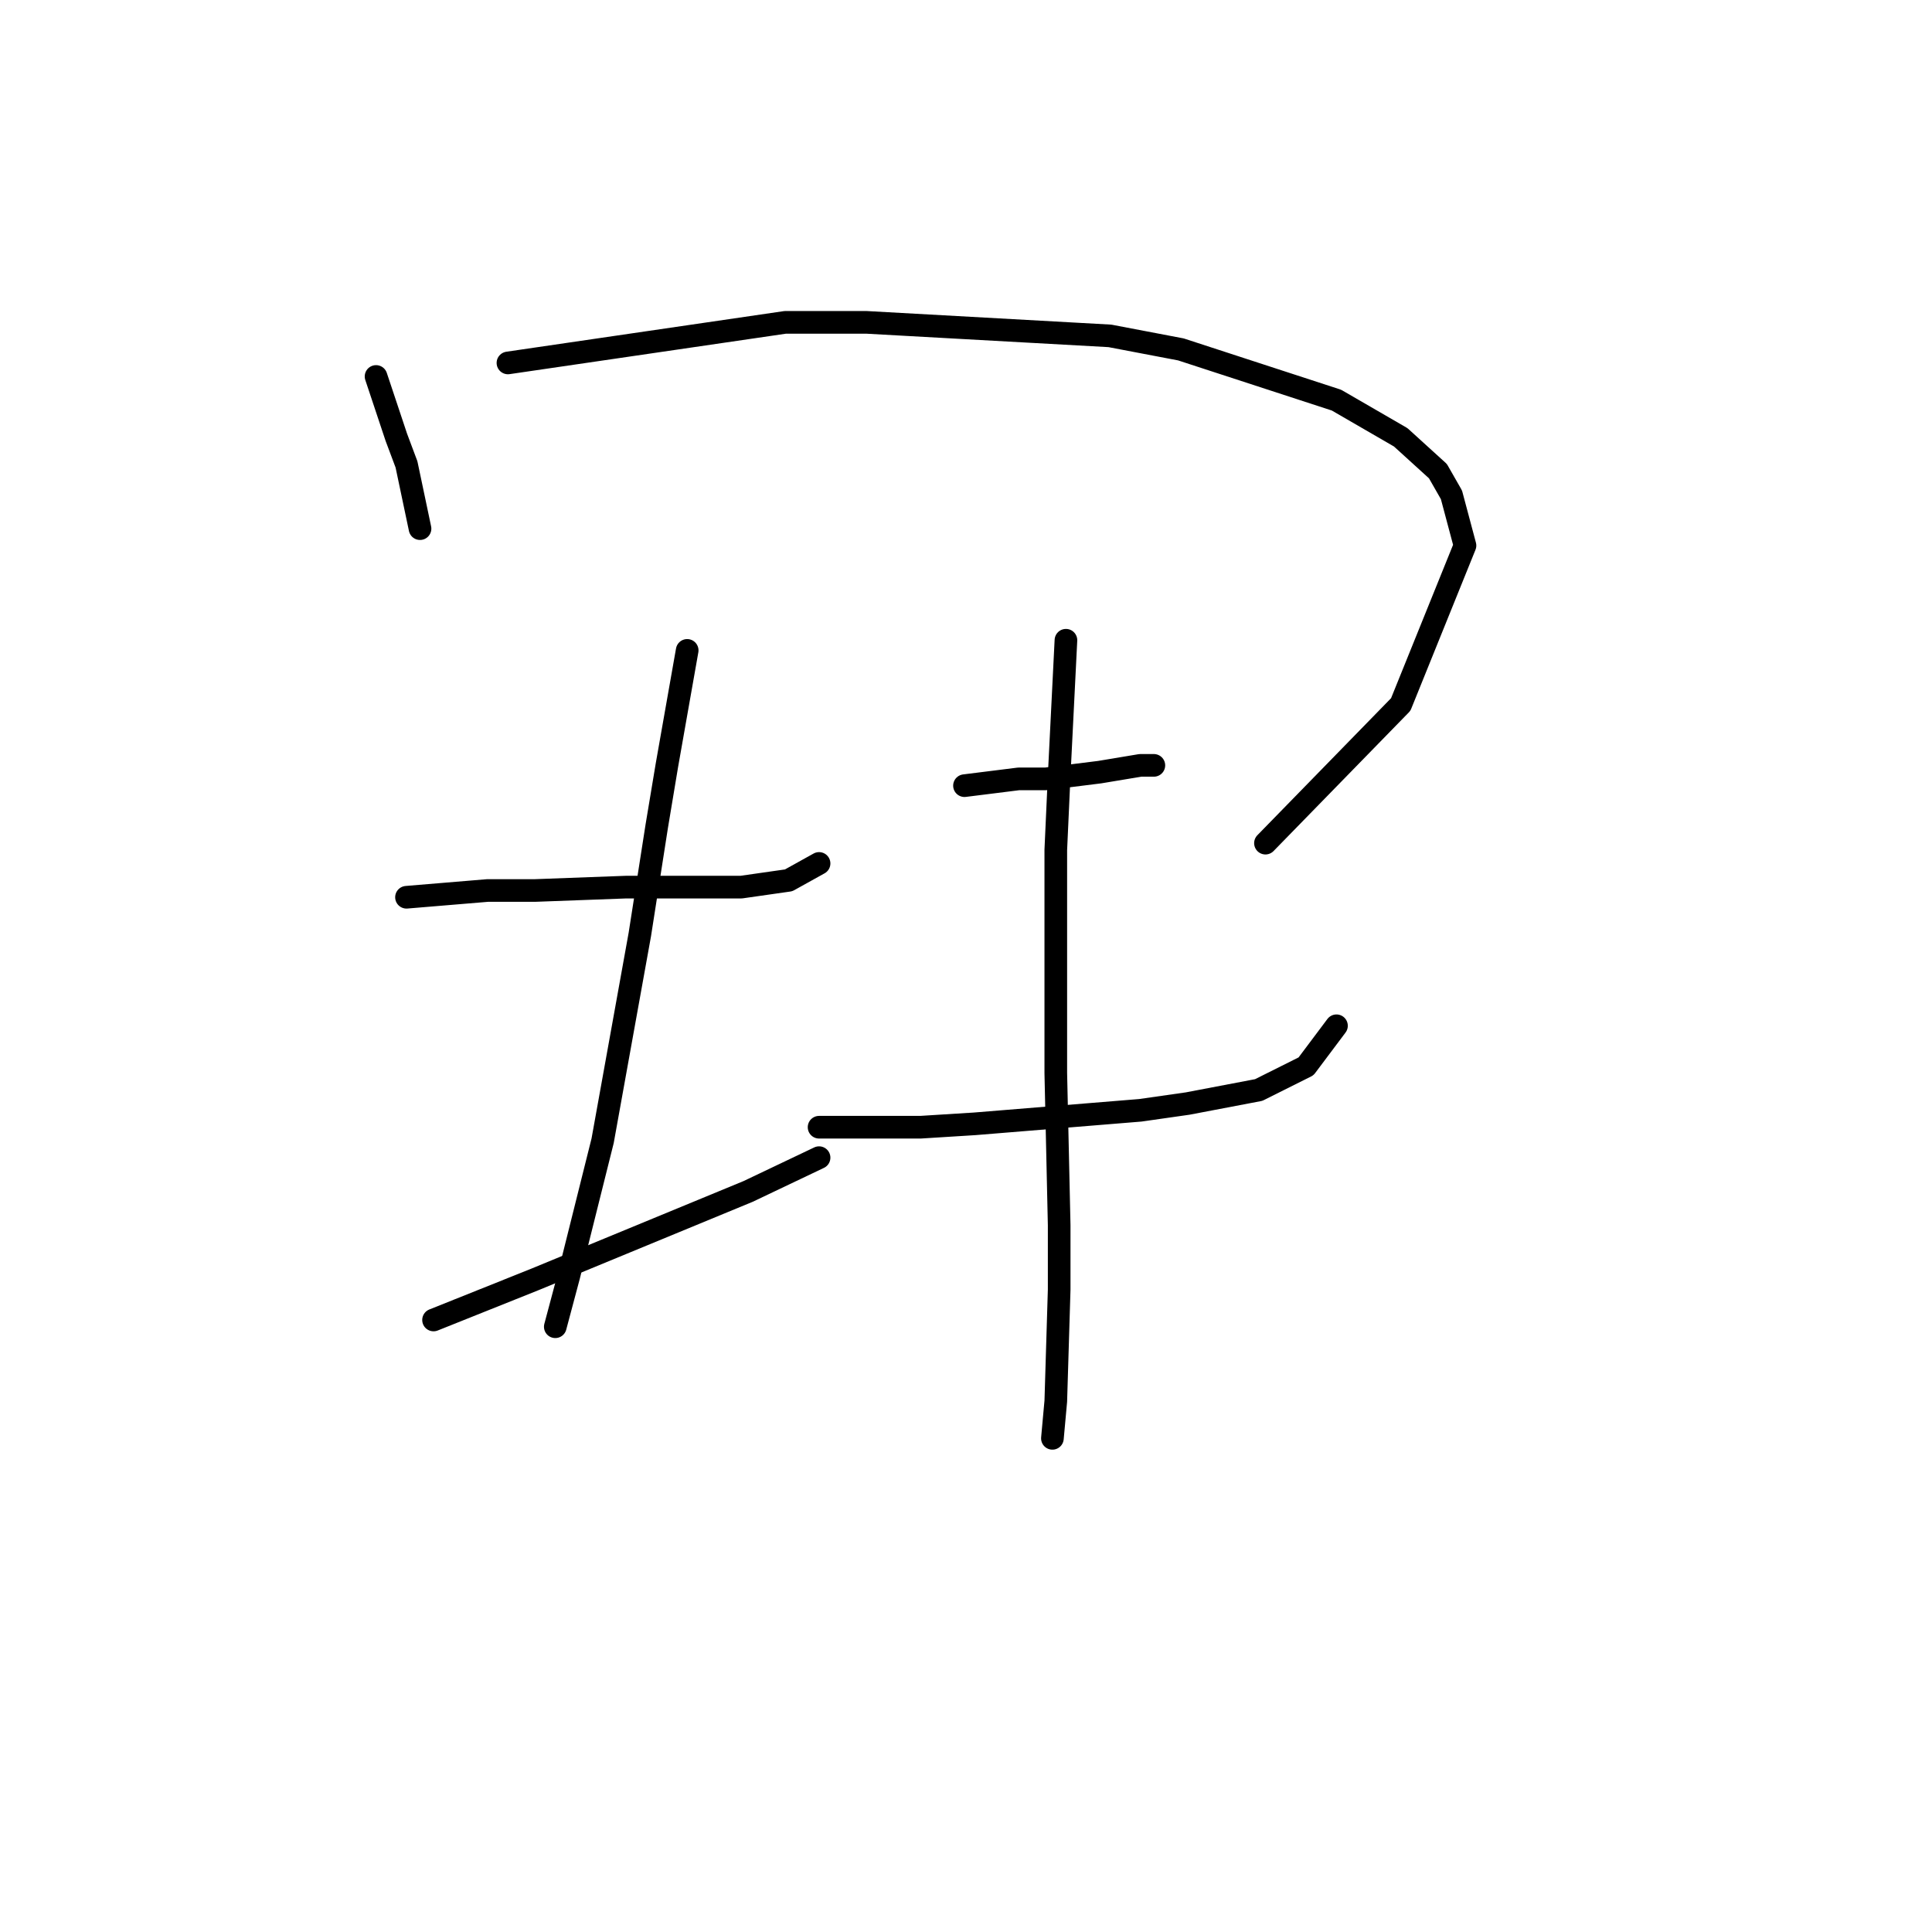 <?xml version="1.0" standalone="no"?>
    <svg width="256" height="256" xmlns="http://www.w3.org/2000/svg" version="1.1">
    <polyline stroke="black" stroke-width="3" stroke-linecap="round" fill="transparent" stroke-linejoin="round" points="49.829 49.883 51.174 53.916 52.518 57.949 53.862 61.534 55.655 70.048 55.655 70.048 " />
        <polyline stroke="black" stroke-width="3" stroke-linecap="round" fill="transparent" stroke-linejoin="round" points="67.305 48.091 85.677 45.402 104.05 42.714 114.804 42.714 147.067 44.506 156.477 46.299 177.09 53.02 185.604 57.949 190.533 62.43 192.325 65.567 194.118 72.288 185.604 93.349 167.68 111.721 167.68 111.721 " />
        <polyline stroke="black" stroke-width="3" stroke-linecap="round" fill="transparent" stroke-linejoin="round" points="53.862 118.891 59.24 118.443 64.617 117.995 70.89 117.995 82.989 117.547 98.224 117.547 104.498 116.65 108.531 114.41 108.531 114.41 " />
        <polyline stroke="black" stroke-width="3" stroke-linecap="round" fill="transparent" stroke-linejoin="round" points="91.055 86.18 89.71 93.797 88.366 101.415 87.022 109.481 84.781 123.82 79.852 151.154 75.371 169.078 73.579 175.8 73.579 175.8 " />
        <polyline stroke="black" stroke-width="3" stroke-linecap="round" fill="transparent" stroke-linejoin="round" points="57.447 174.904 64.169 172.215 70.89 169.526 99.12 157.876 108.531 153.395 108.531 153.395 " />
        <polyline stroke="black" stroke-width="3" stroke-linecap="round" fill="transparent" stroke-linejoin="round" points="127.799 104.104 131.384 103.656 134.969 103.207 138.553 103.207 145.723 102.311 151.1 101.415 152.893 101.415 152.893 101.415 " />
        <polyline stroke="black" stroke-width="3" stroke-linecap="round" fill="transparent" stroke-linejoin="round" points="108.531 149.362 115.252 149.362 121.974 149.362 129.143 148.914 151.1 147.121 157.374 146.225 166.784 144.433 173.057 141.296 177.09 135.919 177.09 135.919 " />
        <polyline stroke="black" stroke-width="3" stroke-linecap="round" fill="transparent" stroke-linejoin="round" points="141.242 84.835 140.794 93.797 140.346 102.759 139.898 112.618 139.898 131.886 139.898 142.192 140.346 162.357 140.346 170.871 139.898 185.658 139.45 190.587 139.45 190.587 " />
        </svg>